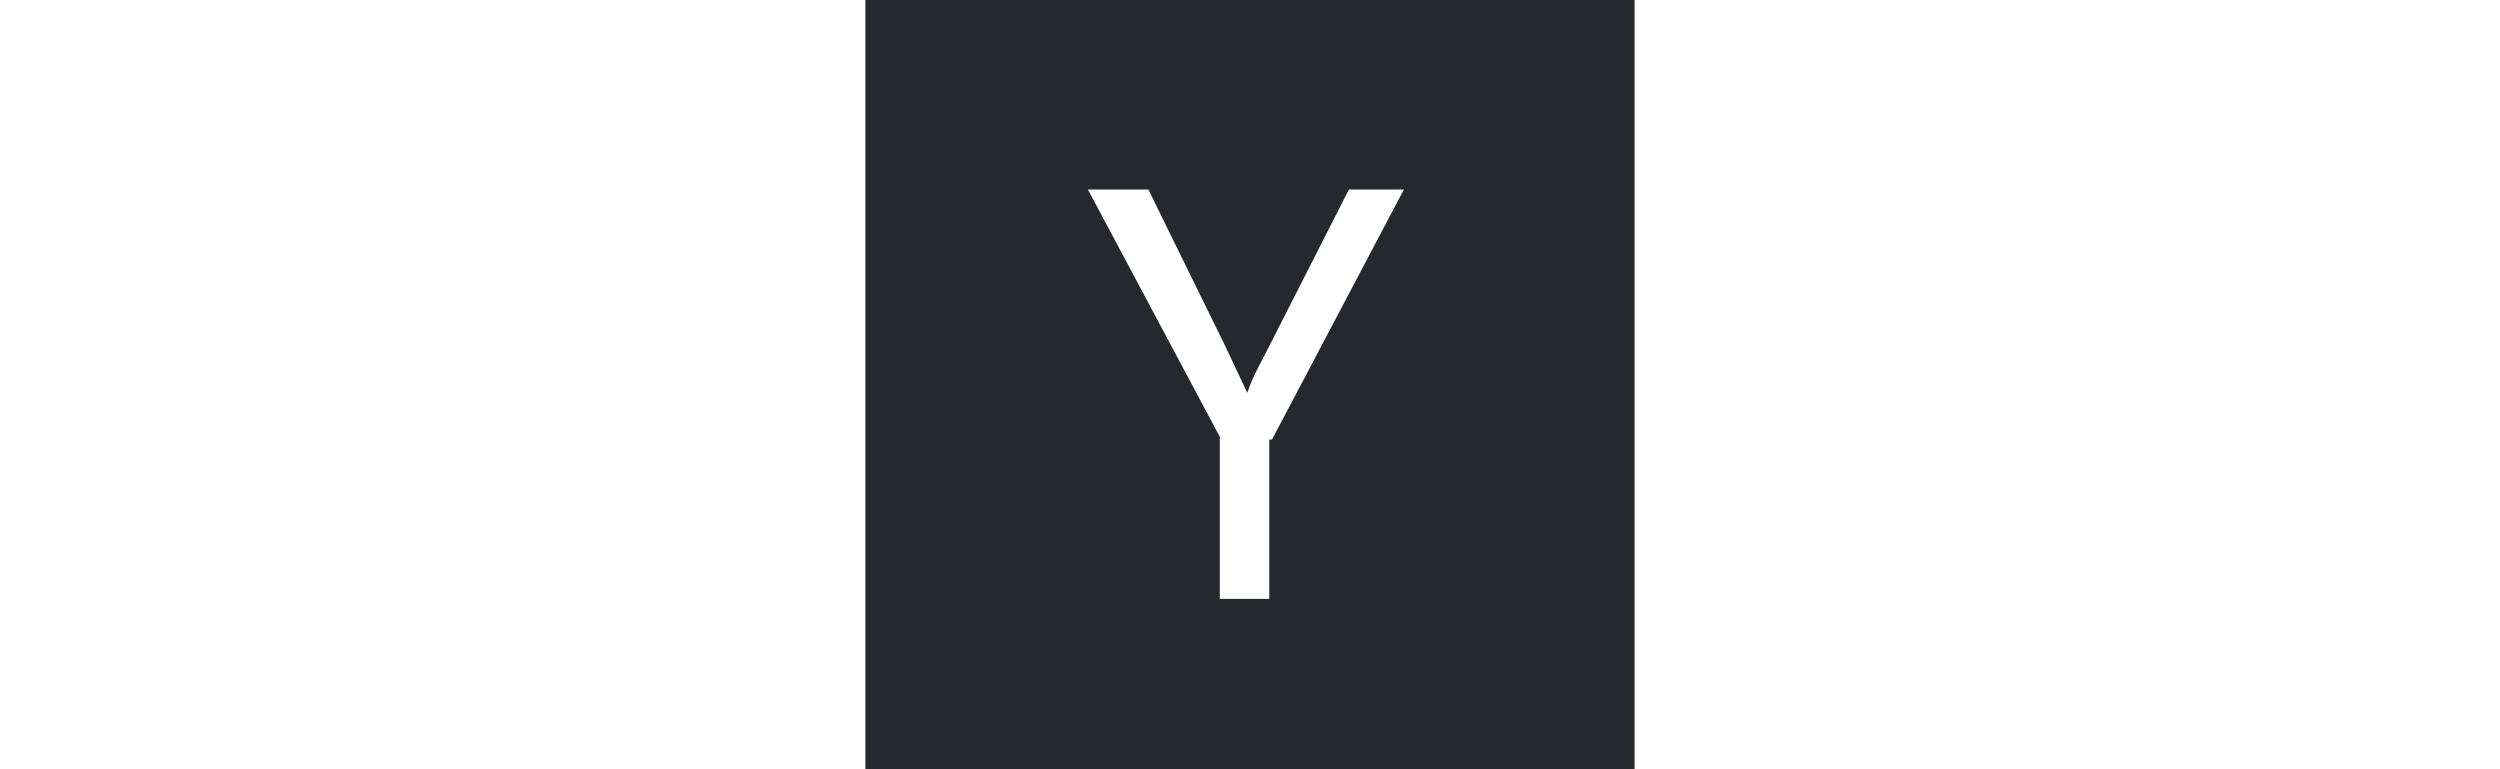 <svg fill="none" height="48" viewBox="0 0 156 48" width="156" xmlns="http://www.w3.org/2000/svg"><path d="m102 0v48h-48v-48zm-22.629 27.429 8.229-15.6h-3.429l-4.971 9.771c-.514 1.029-1.029 1.886-1.371 2.914l-1.371-2.914-4.8-9.771h-3.771l8.229 15.428v10.114h3.086v-9.943z" fill="#25292f"/></svg>